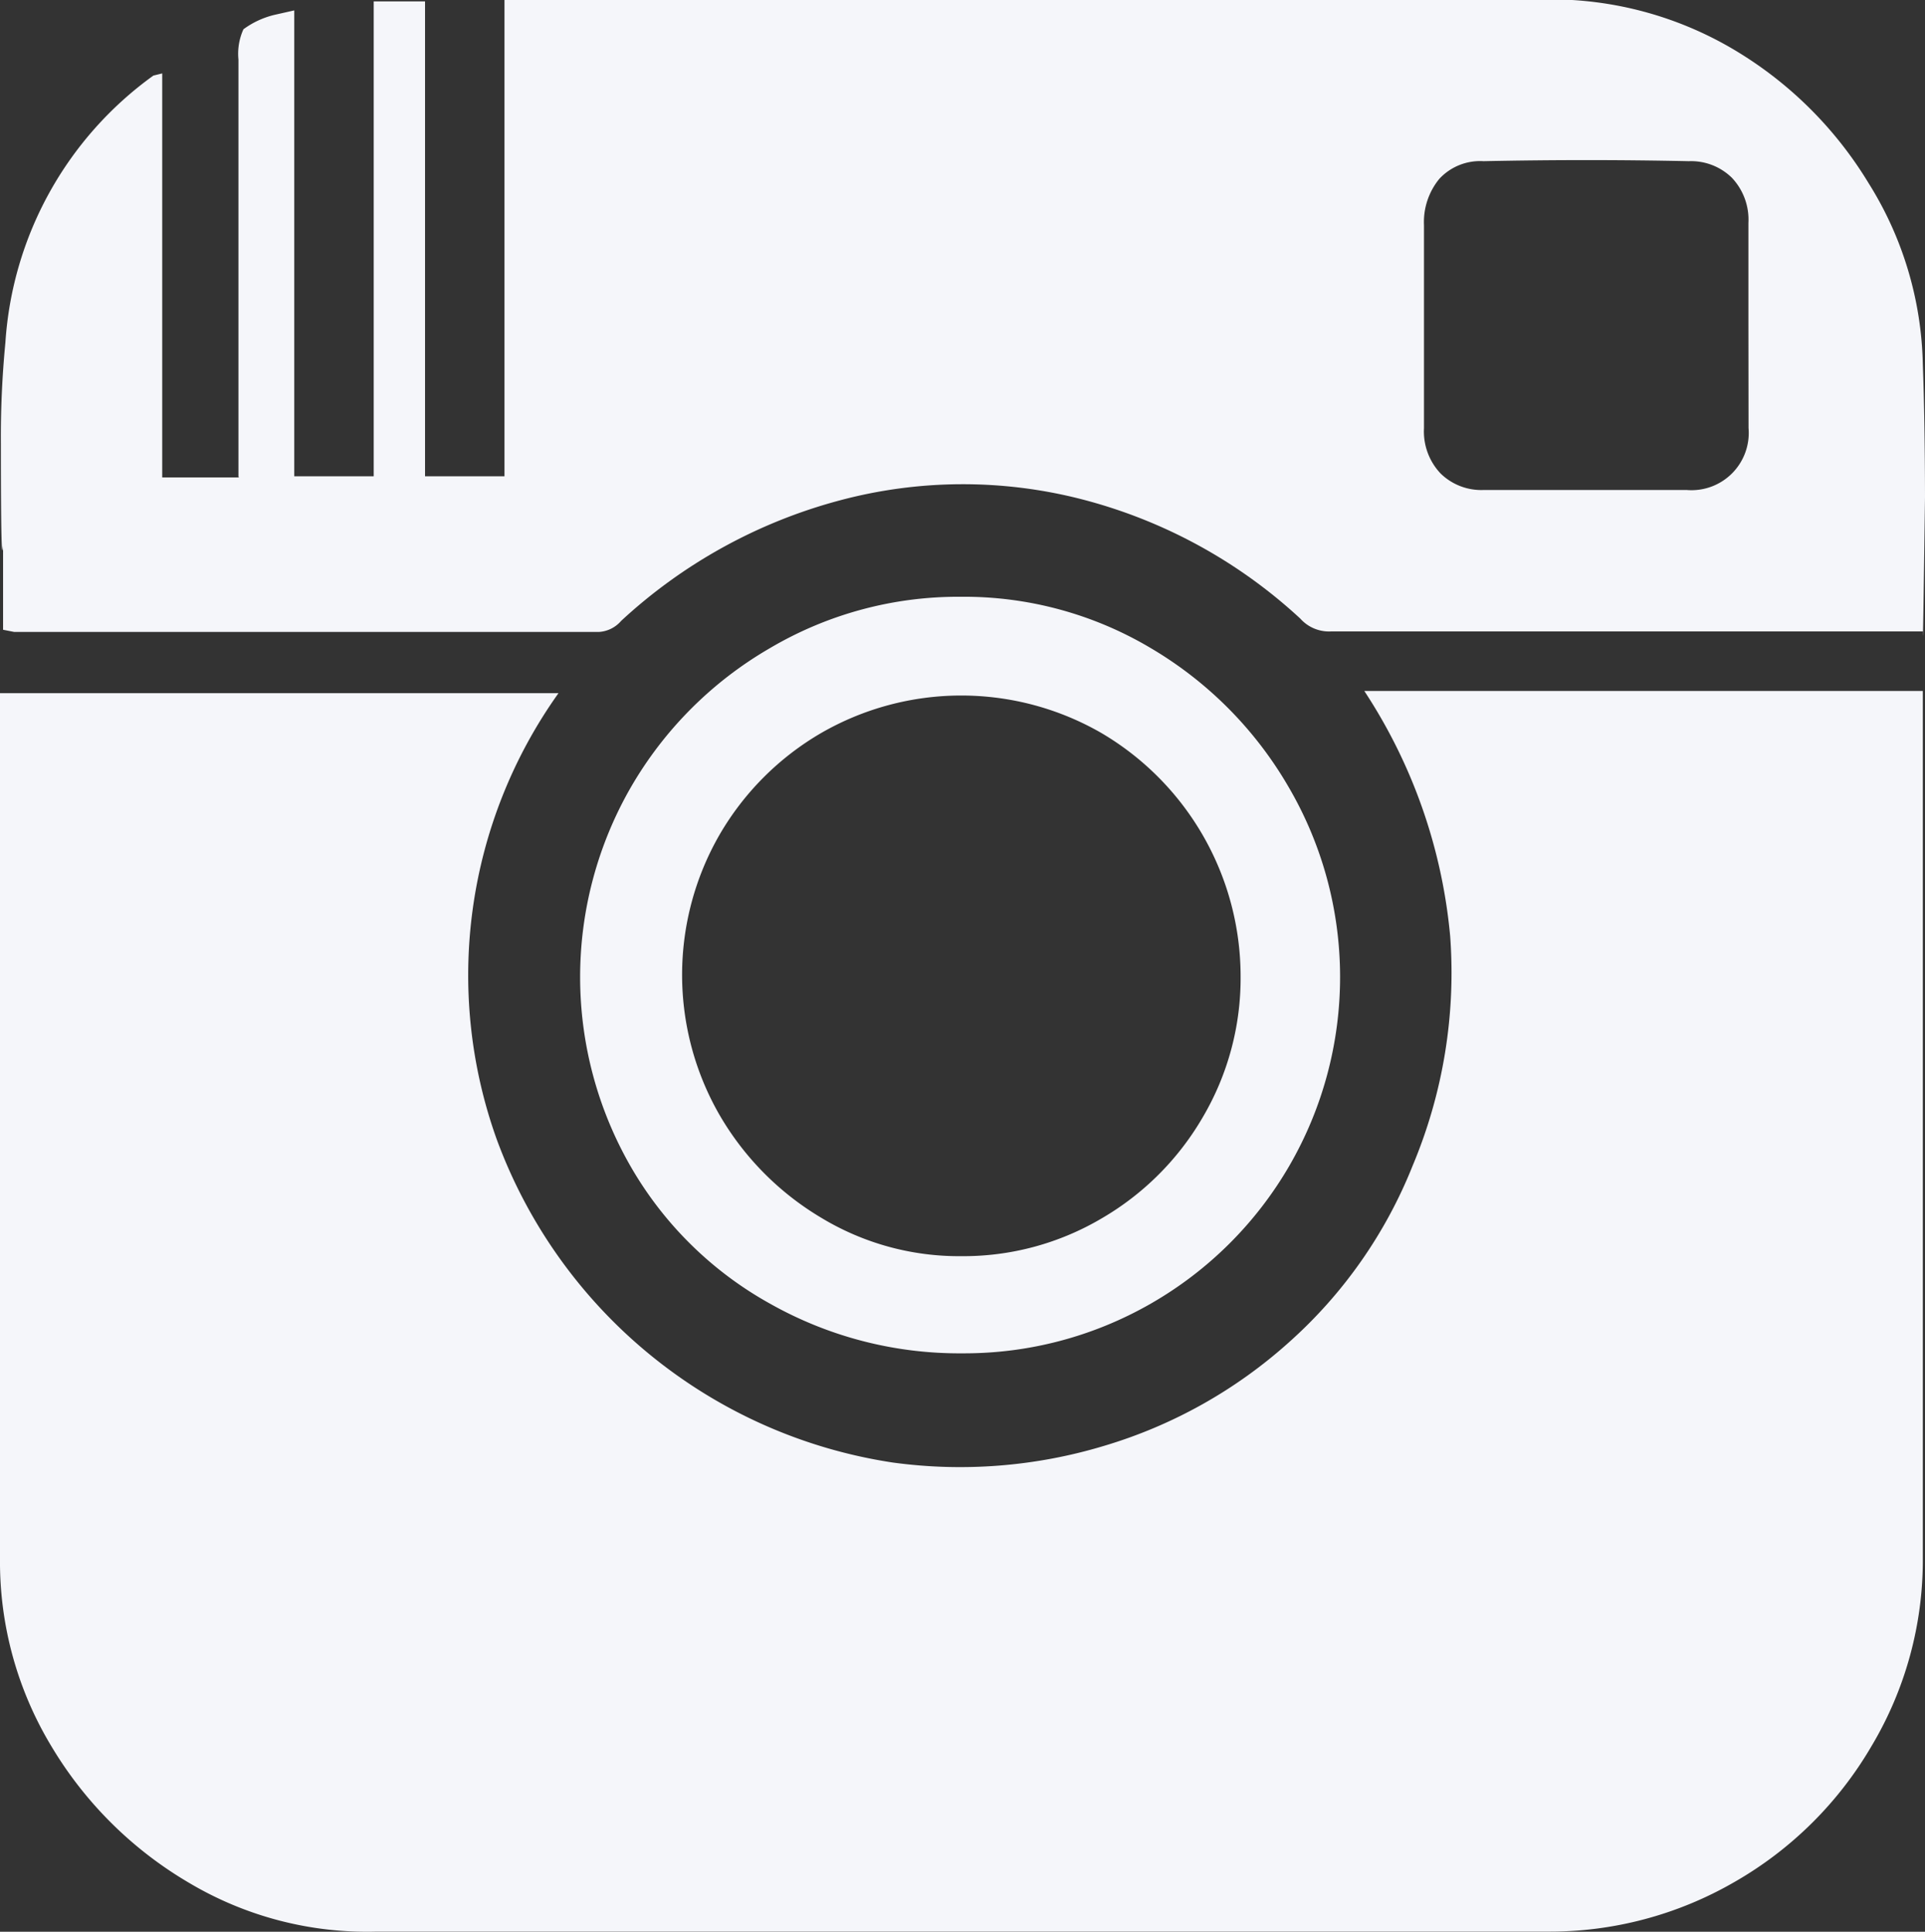 <svg xmlns="http://www.w3.org/2000/svg" width="15" height="15.052" viewBox="0 0 15 15.052"><rect x="0" y="0" width="15" height="15.052" fill="#333333" stroke="none"/><defs><style>.a{fill:#f5f6fa;}</style></defs><g transform="translate(0 0)"><path class="a" d="M808.961,566.288v-3.252A.46.46,0,0,1,809,562.8a.673.673,0,0,1,.241-.112l.155-.035v3.63h.619v-3.7h.4v3.7h.619v-3.716h8.136a2.8,2.8,0,0,1,1.436.387A3.043,3.043,0,0,1,821.664,564a2.758,2.758,0,0,1,.422,1.411q.016.43.017,1.032-.017,1.274-.017,1.049h-4.61a.3.3,0,0,1-.241-.1,3.963,3.963,0,0,0-1.7-.929,3.715,3.715,0,0,0-1.892.009,4.033,4.033,0,0,0-1.7.938.248.248,0,0,1-.172.086h-4.558l-.086-.017v-.654q-.017.205-.017-.792a7.6,7.6,0,0,1,.035-.791,2.786,2.786,0,0,1,1.153-2.081l.069-.017v3.148h.6Zm8.773,1.668h4.352v6.76a2.827,2.827,0,0,1-.4,1.462,2.908,2.908,0,0,1-1.067,1.058,2.876,2.876,0,0,1-1.462.387h-9.117a2.713,2.713,0,0,1-1.462-.379,3.036,3.036,0,0,1-1.075-1.066,2.781,2.781,0,0,1-.4-1.462v-6.743h4.352a3.786,3.786,0,0,0-.482,3.475,3.91,3.91,0,0,0,3.087,2.52,3.88,3.88,0,0,0,1.643-.129,3.758,3.758,0,0,0,1.445-.809,3.653,3.653,0,0,0,.963-1.376,3.88,3.88,0,0,0,.292-1.788A4.167,4.167,0,0,0,817.734,567.956Zm-3.131,5.161a3,3,0,0,1-1.5-.387,2.845,2.845,0,0,1-1.084-1.066,2.963,2.963,0,0,1,0-2.958,2.971,2.971,0,0,1,1.084-1.084,2.887,2.887,0,0,1,1.488-.4,2.845,2.845,0,0,1,1.479.4,3,3,0,0,1,1.075,1.084,2.933,2.933,0,0,1-1.075,4.024A2.918,2.918,0,0,1,814.6,573.117Zm2.167-2.941a2.2,2.2,0,0,0-1.084-1.892,2.186,2.186,0,0,0-2.185,0,2.186,2.186,0,0,0-.791.792,2.188,2.188,0,0,0,0,2.184,2.239,2.239,0,0,0,.791.8,2.073,2.073,0,0,0,1.092.3,2.119,2.119,0,0,0,1.092-.293,2.176,2.176,0,0,0,.791-.791A2.134,2.134,0,0,0,816.77,570.176Zm3.957-5.075v-.792a.475.475,0,0,0-.129-.352.454.454,0,0,0-.335-.129q-.792-.017-1.6,0a.433.433,0,0,0-.344.137.53.53,0,0,0-.12.361v1.583a.476.476,0,0,0,.129.352.454.454,0,0,0,.336.129h1.582a.446.446,0,0,0,.482-.482Z" transform="translate(-807.103 -562.572)"/></g></svg>